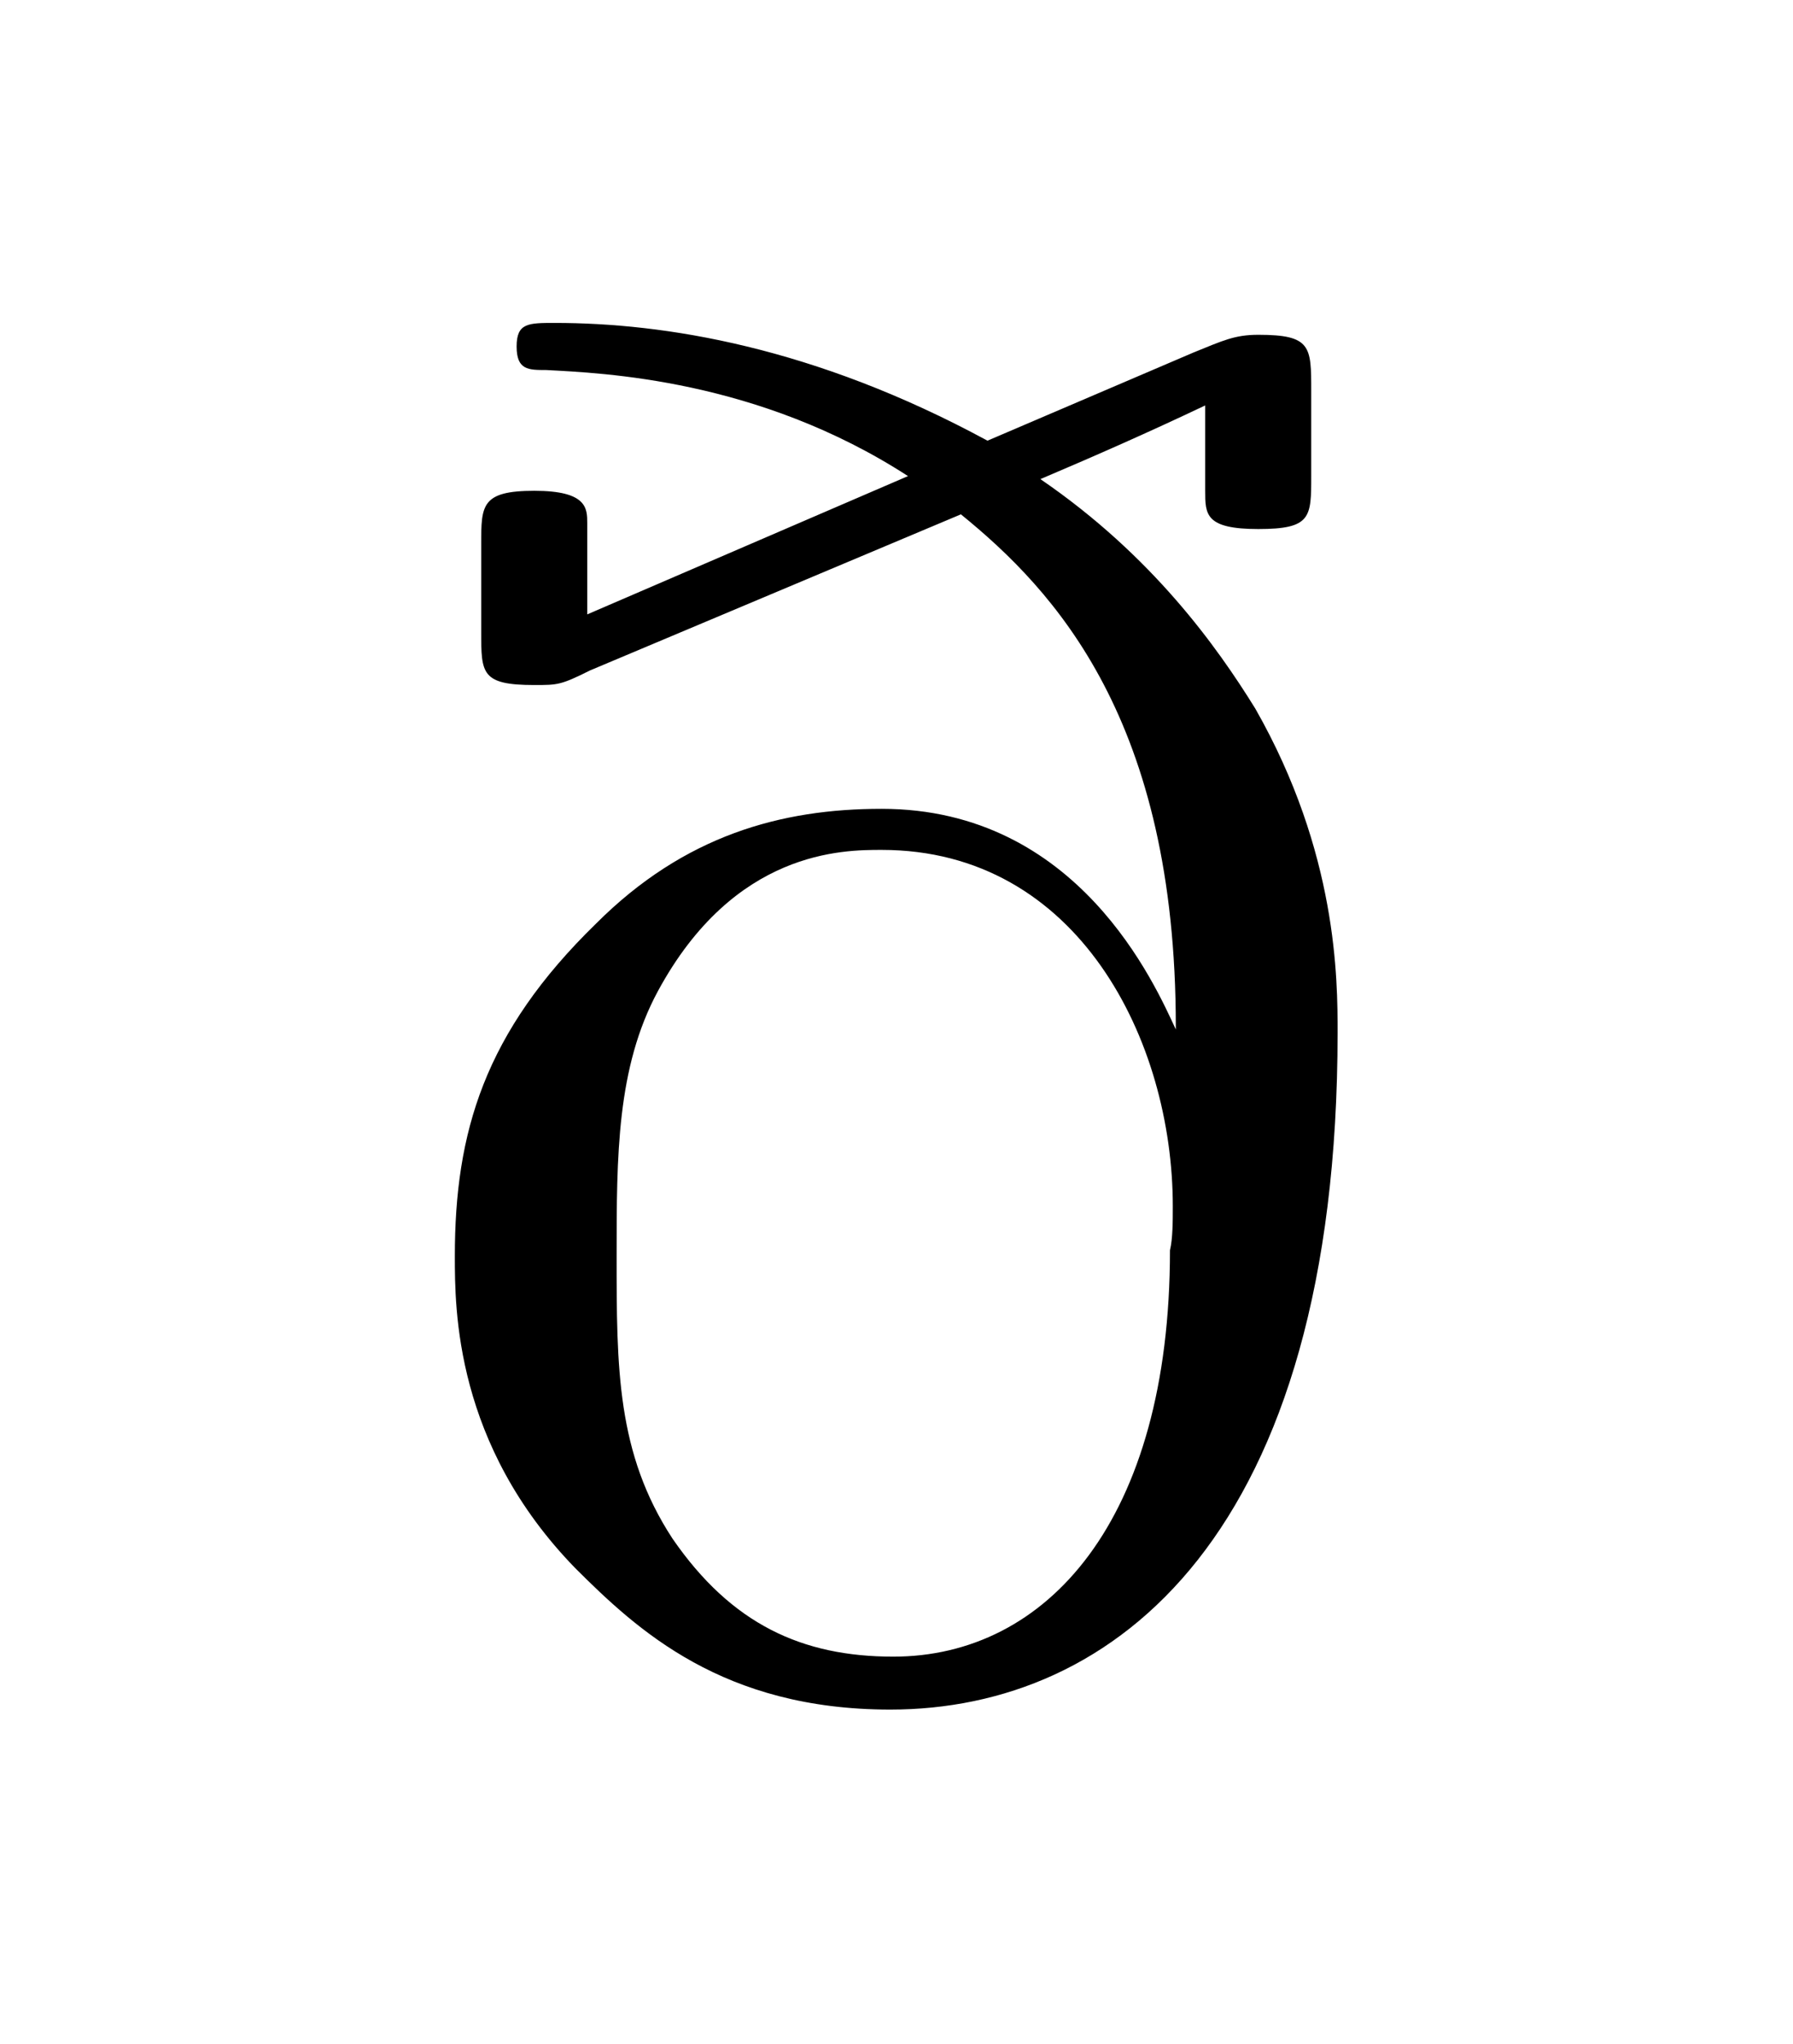 <?xml version="1.0" encoding="UTF-8"?>
<svg xmlns="http://www.w3.org/2000/svg" xmlns:xlink="http://www.w3.org/1999/xlink" width="9.52pt" height="10.848pt" viewBox="0 0 9.52 10.848" version="1.1">
<defs>
<g>
<symbol overflow="visible" id="glyph0-0">
<path style="stroke:none;" d=""/>
</symbol>
<symbol overflow="visible" id="glyph0-1">
<path style="stroke:none;" d="M 2.75 -0.062 C 2.266 -0.062 1.891 -0.234 1.578 -0.688 C 1.281 -1.141 1.281 -1.594 1.281 -2.188 C 1.281 -2.719 1.281 -3.188 1.5 -3.594 C 1.906 -4.344 2.484 -4.344 2.688 -4.344 C 3.734 -4.344 4.234 -3.328 4.234 -2.453 C 4.234 -2.375 4.234 -2.281 4.219 -2.219 C 4.219 -0.781 3.562 -0.062 2.75 -0.062 Z M 3.109 -6.125 C 3.609 -5.719 4.25 -5.031 4.25 -3.406 L 4.25 -3.391 C 4.141 -3.625 3.734 -4.562 2.688 -4.562 C 2.156 -4.562 1.641 -4.422 1.172 -3.953 C 0.578 -3.375 0.422 -2.844 0.422 -2.188 C 0.422 -1.906 0.422 -1.188 1.062 -0.531 C 1.391 -0.203 1.844 0.219 2.734 0.219 C 3.922 0.219 5.109 -0.703 5.109 -3.375 C 5.109 -3.656 5.109 -4.328 4.672 -5.094 C 4.469 -5.422 4.125 -5.906 3.531 -6.312 C 3.828 -6.438 4.109 -6.562 4.406 -6.703 L 4.406 -6.25 C 4.406 -6.125 4.406 -6.047 4.688 -6.047 C 4.969 -6.047 4.969 -6.109 4.969 -6.328 L 4.969 -6.781 C 4.969 -7.016 4.969 -7.078 4.688 -7.078 C 4.562 -7.078 4.5 -7.047 4.344 -6.984 L 3.25 -6.516 C 2.328 -7.016 1.531 -7.141 0.953 -7.141 C 0.812 -7.141 0.75 -7.141 0.75 -7.016 C 0.75 -6.891 0.812 -6.891 0.906 -6.891 C 1.203 -6.875 2.031 -6.844 2.828 -6.328 L 1.125 -5.594 L 1.125 -6.078 C 1.125 -6.156 1.125 -6.25 0.844 -6.25 C 0.562 -6.25 0.562 -6.172 0.562 -5.969 L 0.562 -5.5 C 0.562 -5.281 0.562 -5.219 0.844 -5.219 C 0.969 -5.219 0.984 -5.219 1.141 -5.297 Z "/>
</symbol>
</g>
</defs>
<g id="surface1">
<g style="fill:rgb(0%,0%,0%);fill-opacity:1;">
  <use xlink:href="#glyph0-1" x="1.993" y="8.855"/>
</g>
</g>
</svg>
